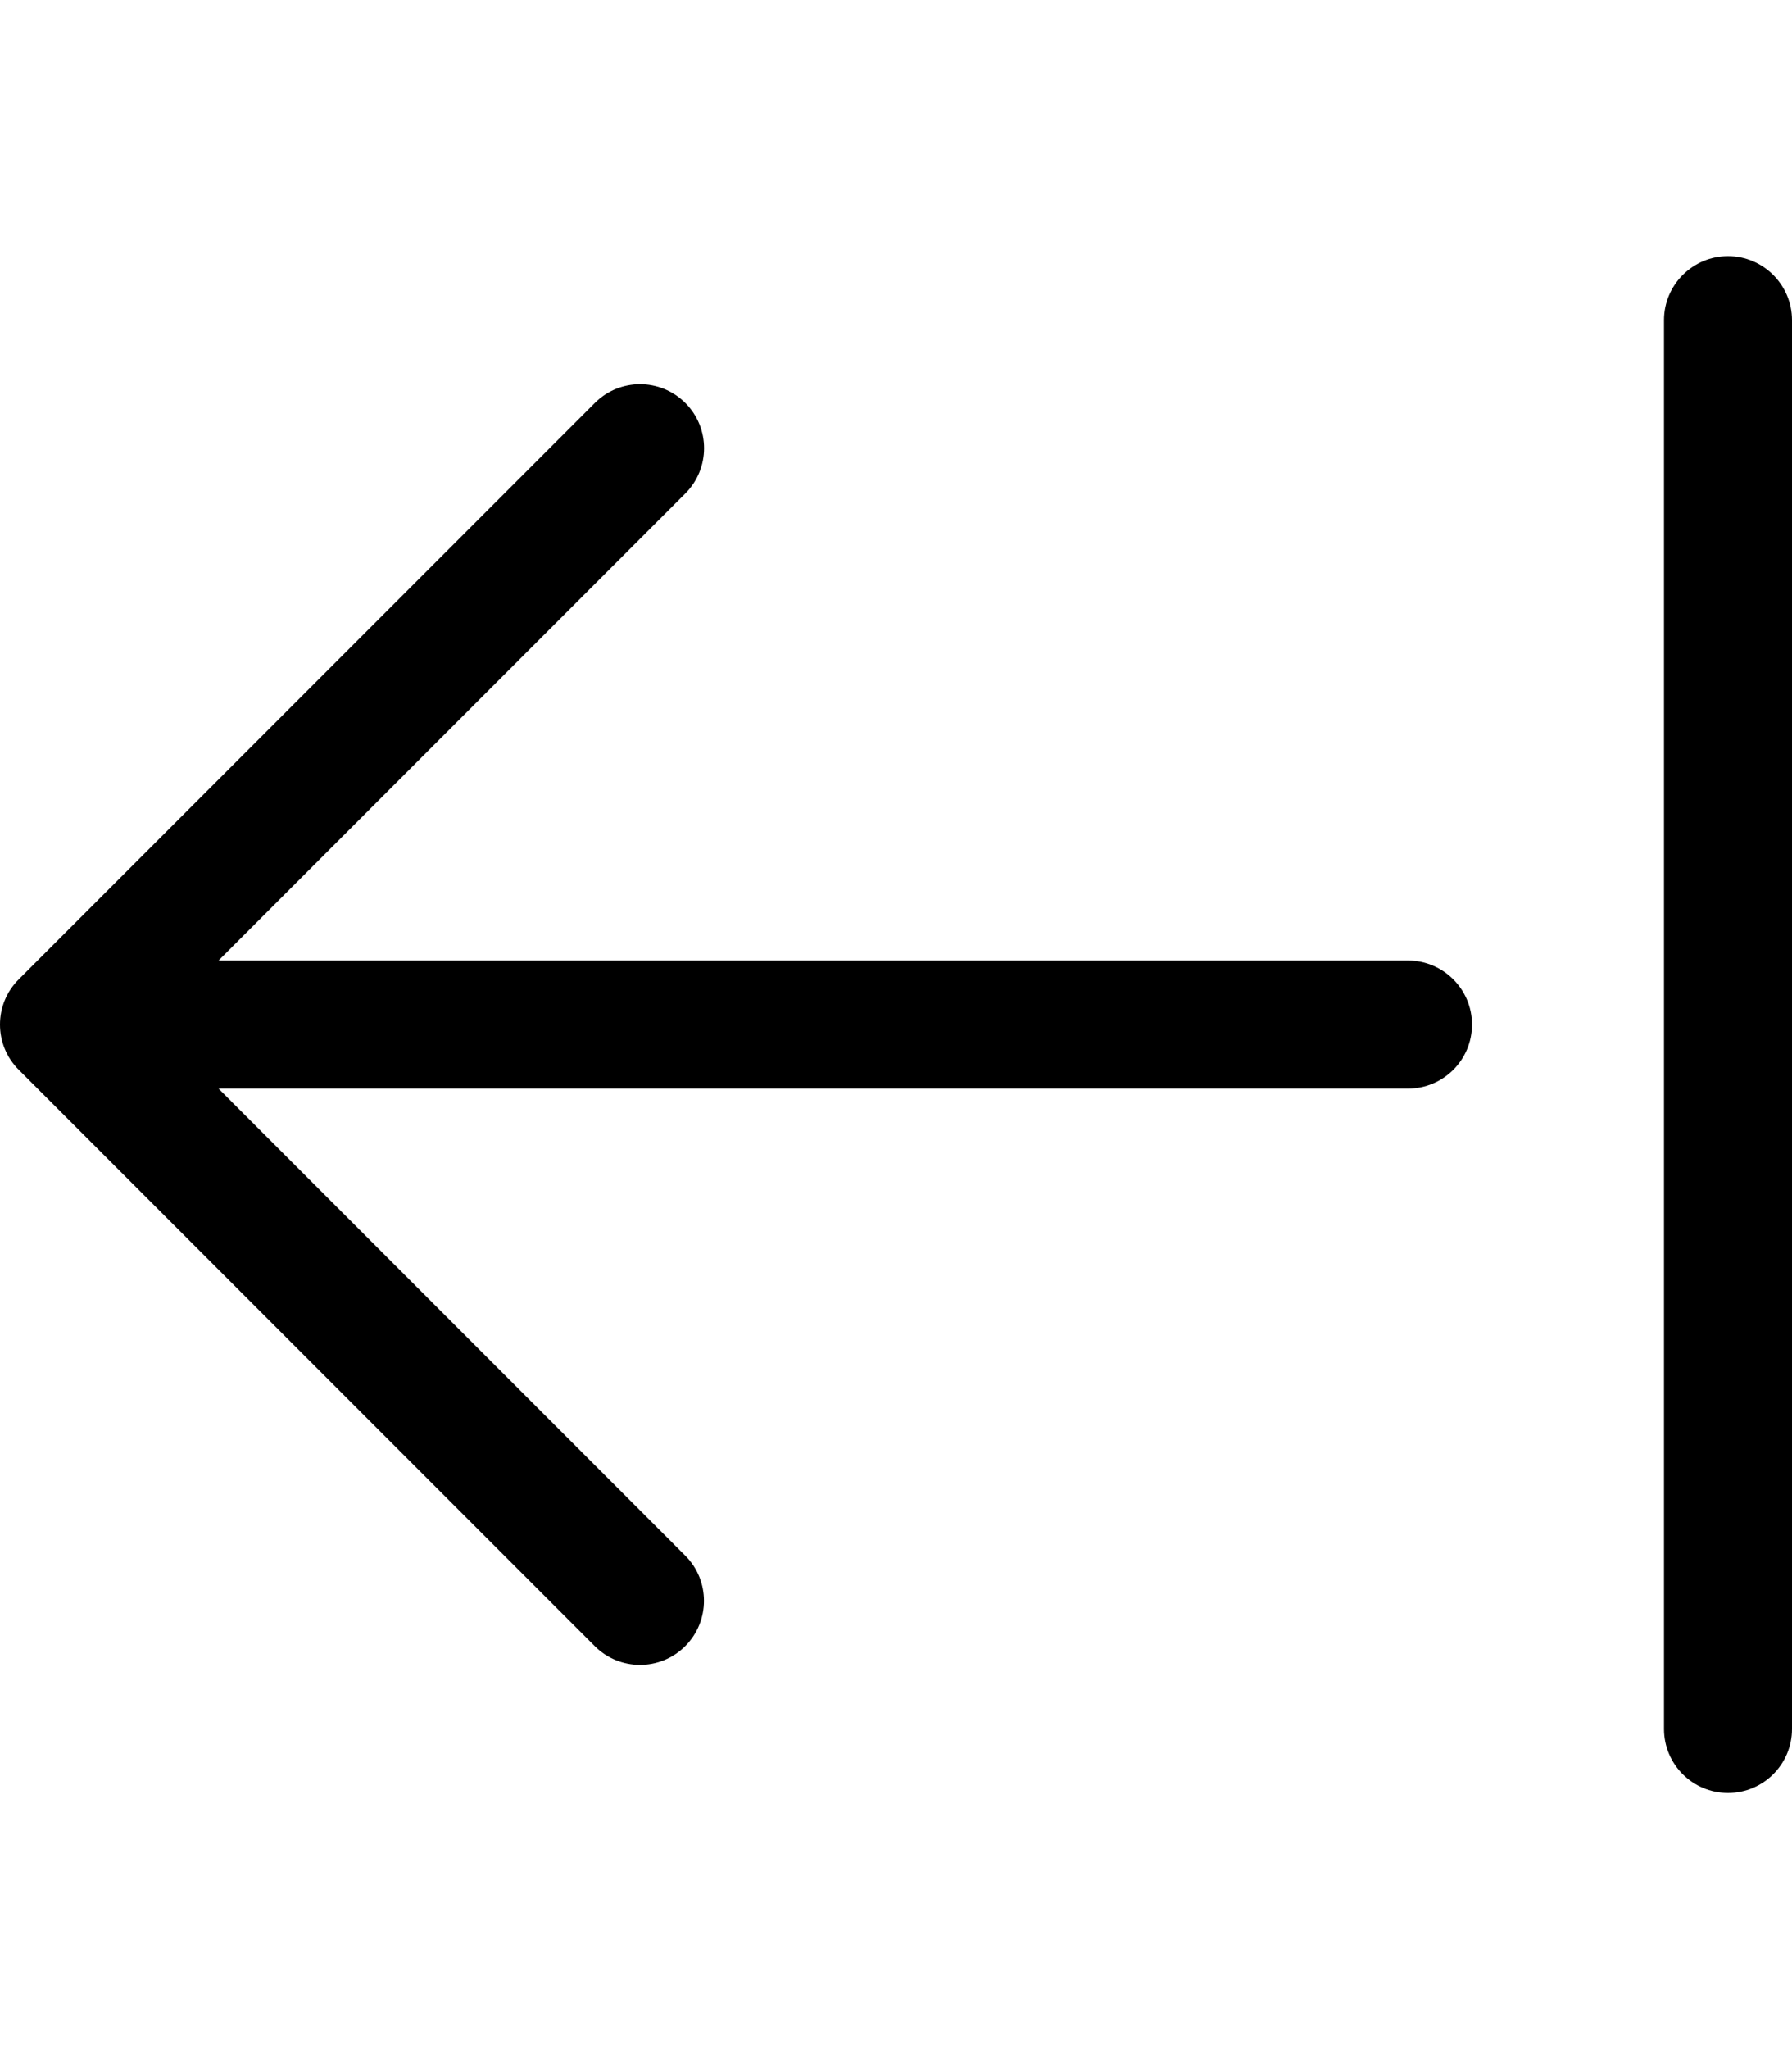 <svg fill="currentColor" xmlns="http://www.w3.org/2000/svg" viewBox="0 0 448 512"><!--! Font Awesome Pro 6.2.0 by @fontawesome - https://fontawesome.com License - https://fontawesome.com/license (Commercial License) Copyright 2022 Fonticons, Inc. --><path d="M352 240H54.63l116.7-116.7c6.25-6.25 6.25-16.38 0-22.62s-16.38-6.25-22.62 0l-144 144C1.563 247.8 0 251.9 0 256s1.562 8.188 4.688 11.31l144 144c6.25 6.25 16.38 6.25 22.62 0s6.25-16.38 0-22.62L54.63 272H352c8.844 0 16-7.156 16-16S360.8 240 352 240zM432 64C423.2 64 416 71.16 416 80v352c0 8.844 7.156 16 16 16s16-7.156 16-16v-352C448 71.16 440.8 64 432 64z"/></svg>